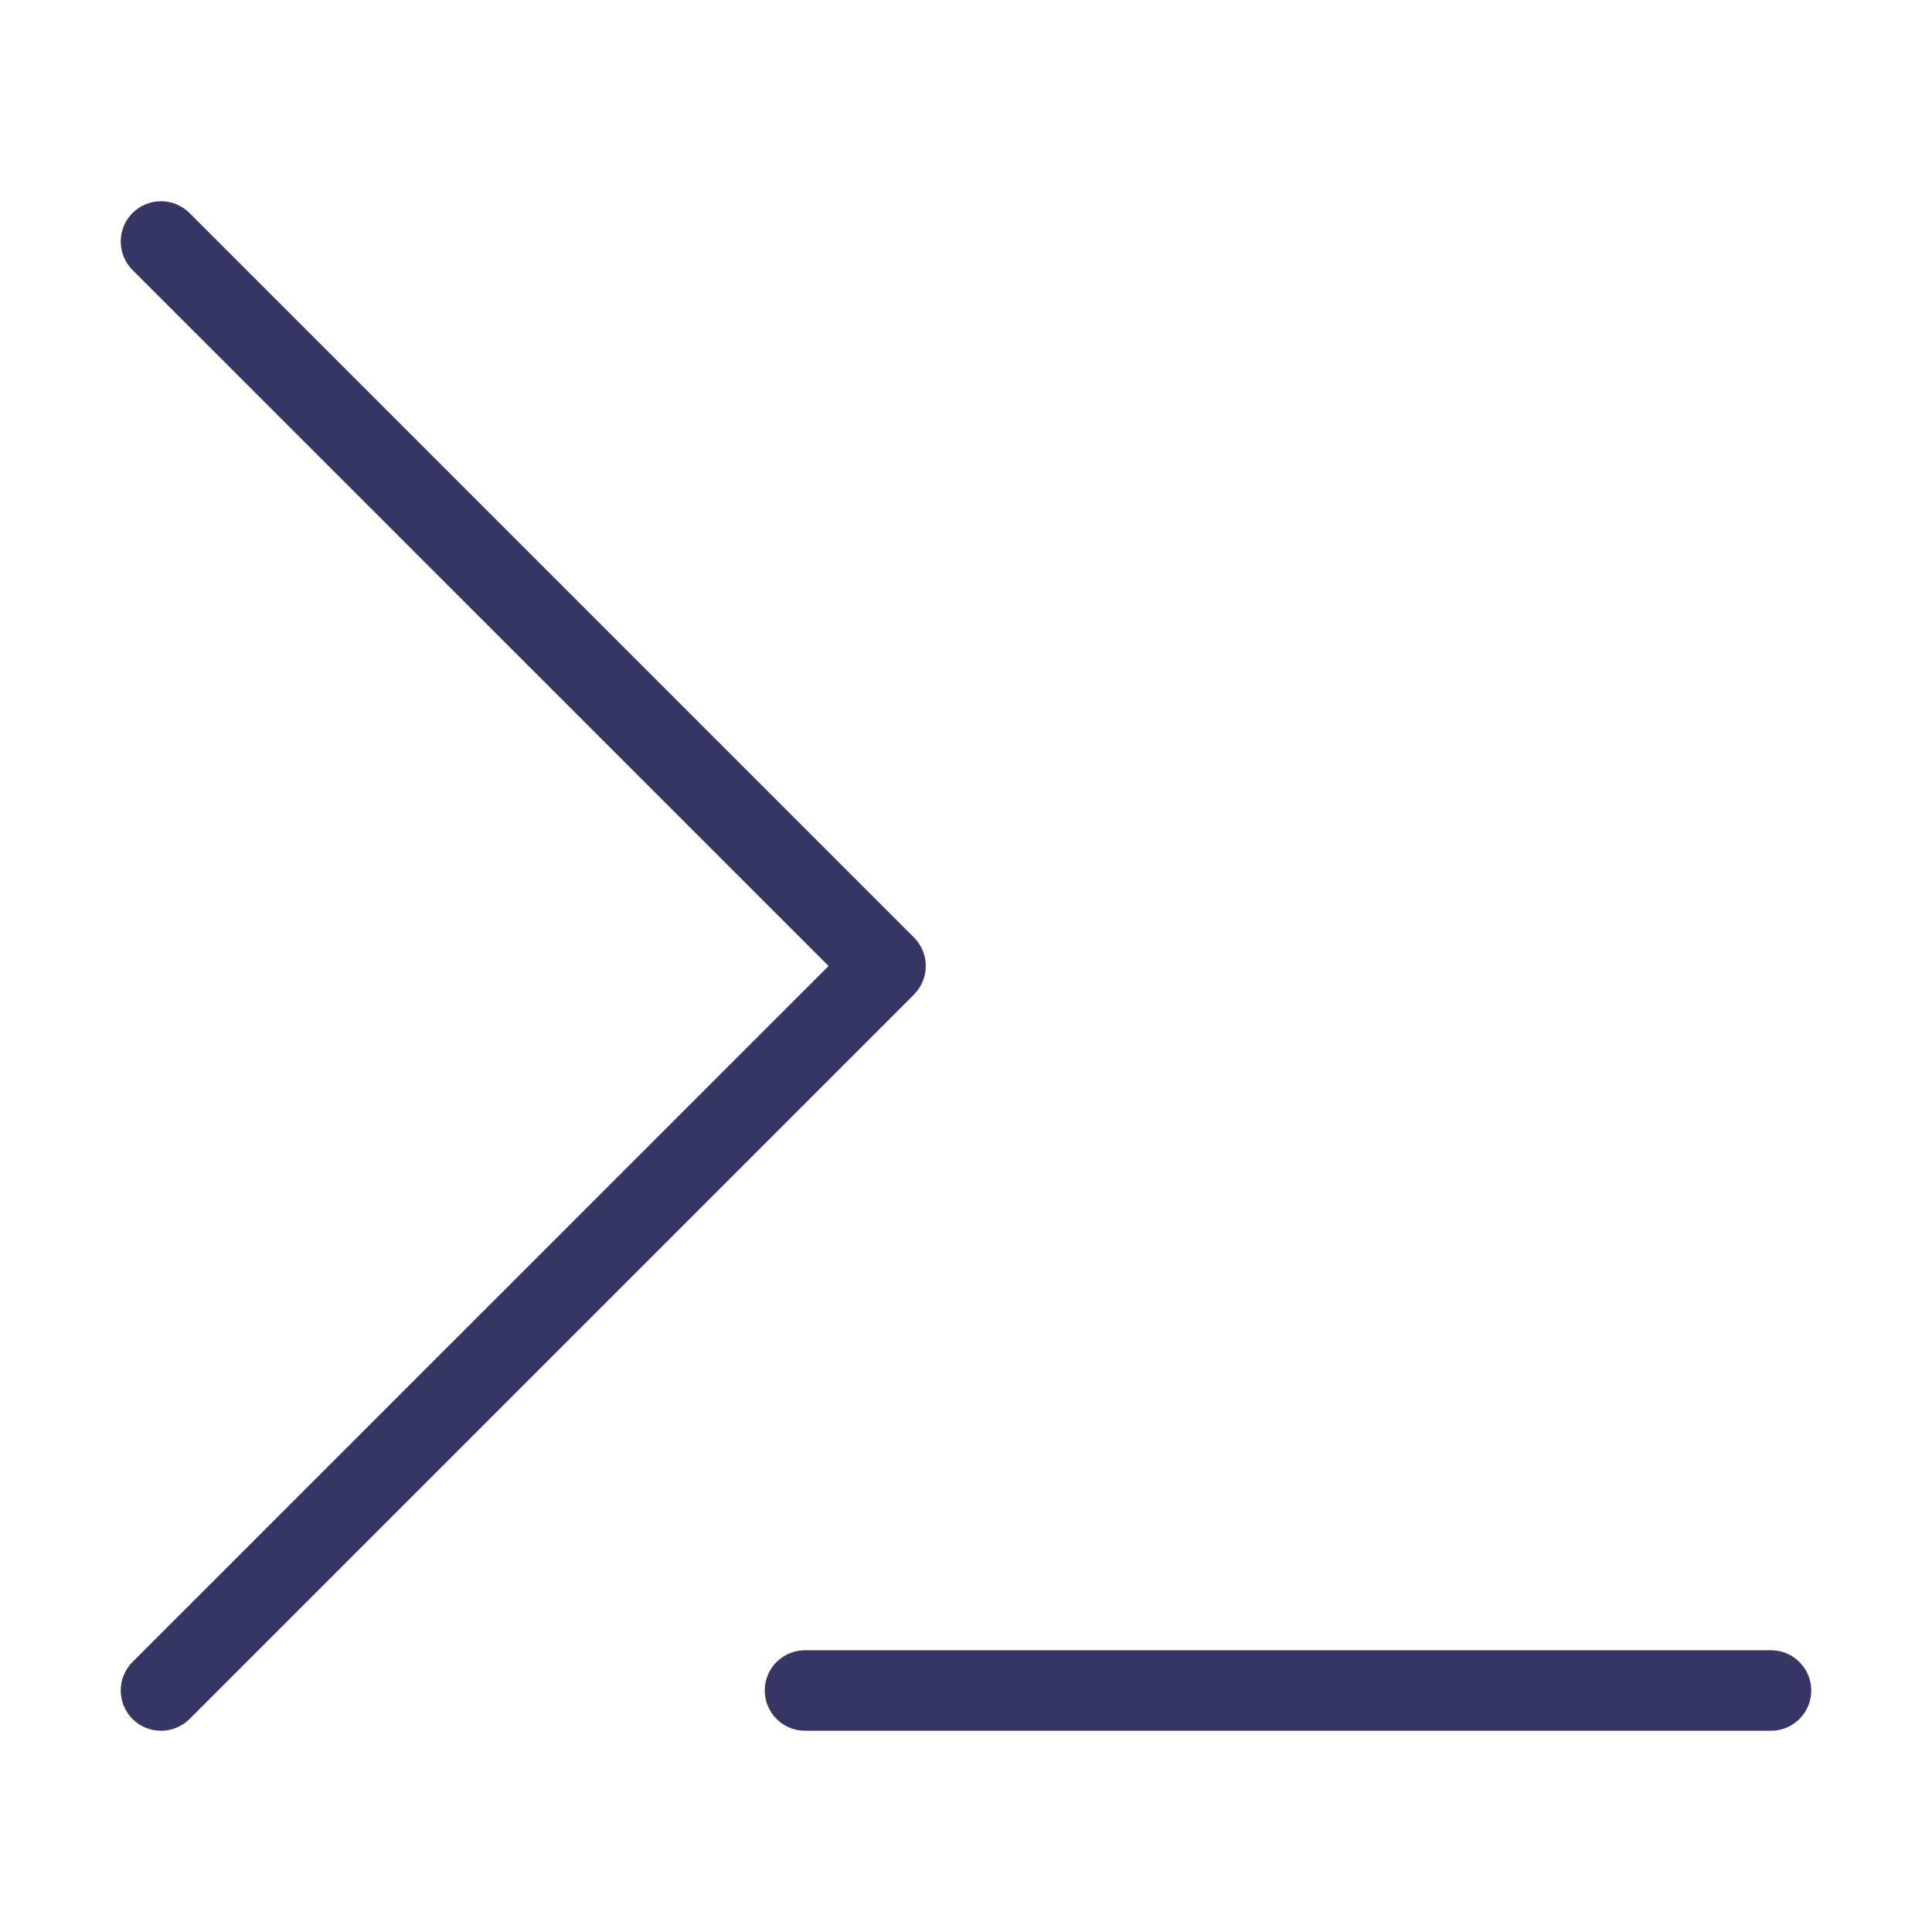 <svg width="24" height="24" viewBox="0 0 24 24" fill="none" xmlns="http://www.w3.org/2000/svg">
<path d="M2.354 2.646C2.158 2.451 1.842 2.451 1.646 2.646C1.451 2.842 1.451 3.158 1.646 3.354L10.293 12L1.646 20.646C1.451 20.842 1.451 21.158 1.646 21.354C1.842 21.549 2.158 21.549 2.354 21.354L11.354 12.354C11.549 12.158 11.549 11.842 11.354 11.646L2.354 2.646Z" fill="#353566"/>
<path d="M10 20.5C9.724 20.5 9.5 20.724 9.5 21C9.5 21.276 9.724 21.5 10 21.5H22C22.276 21.5 22.5 21.276 22.5 21C22.5 20.724 22.276 20.5 22 20.5H10Z" fill="#353566"/>
</svg>
